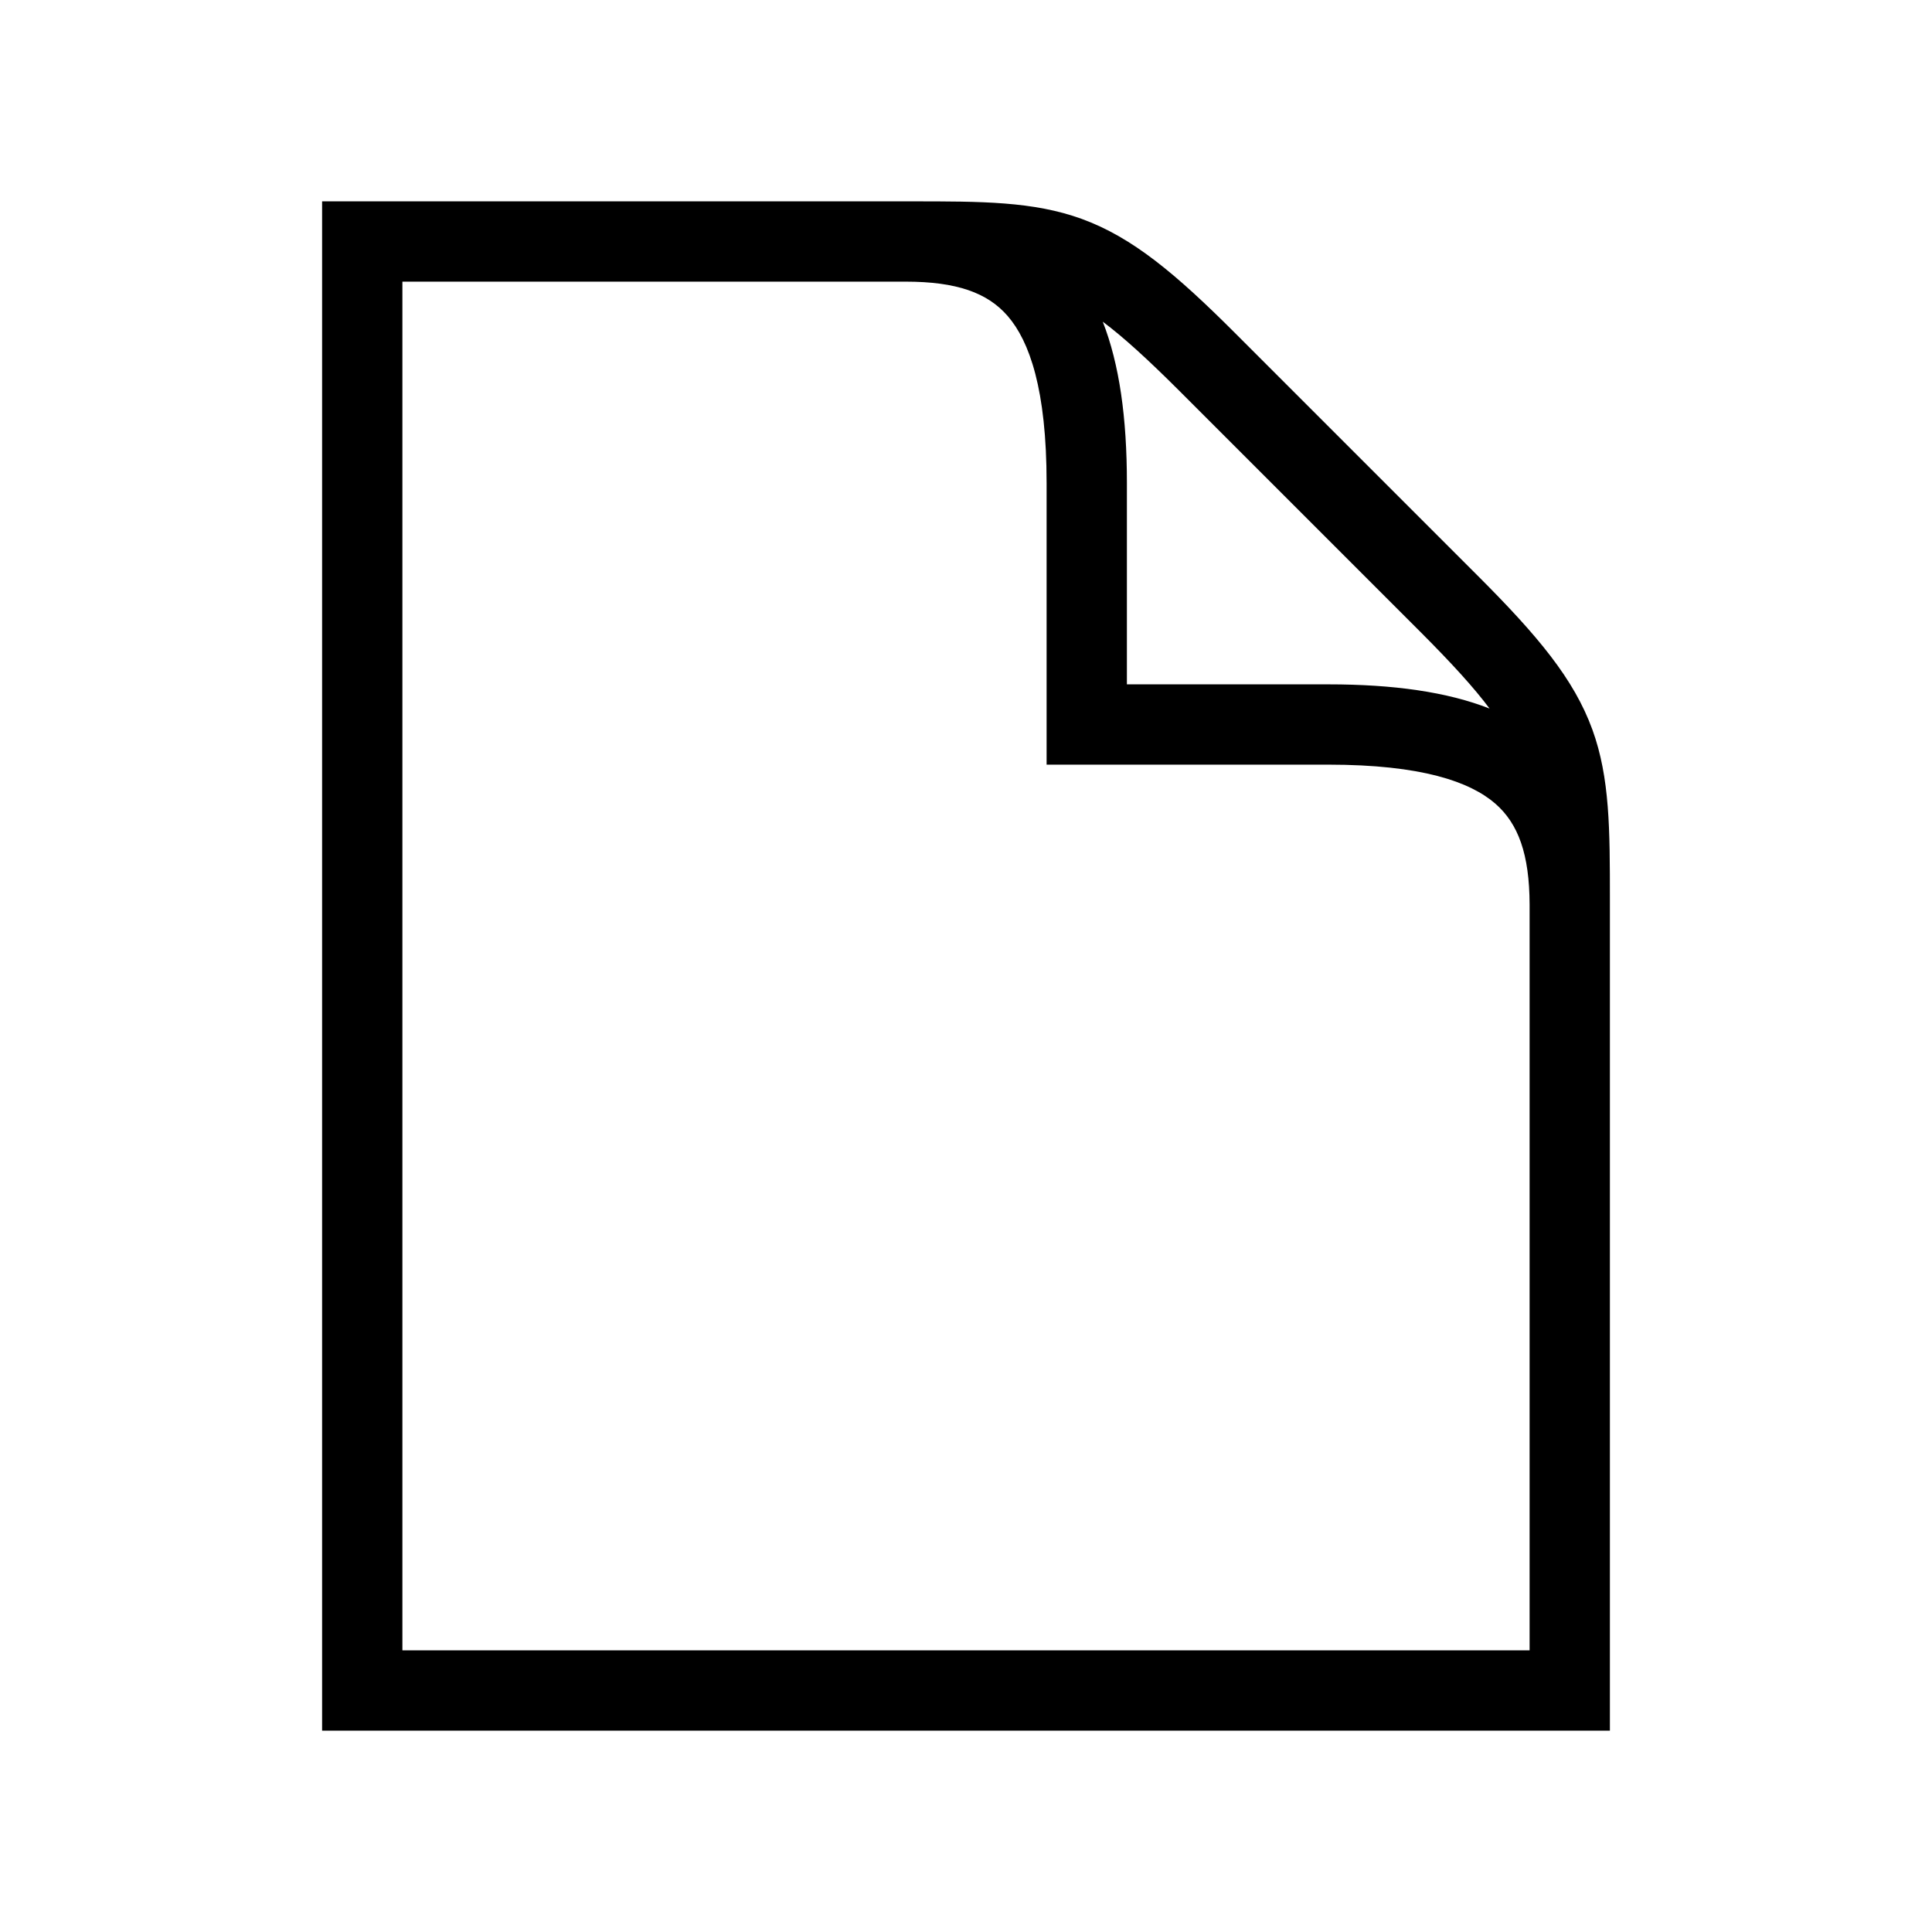 <svg width="48" height="48" viewBox="0 0 32 32" xmlns="http://www.w3.org/2000/svg"><path d="M26.665 14.9C26.665 13.742 26.665 12.884 26.375 12.085C26.07 11.247 25.473 10.532 24.47 9.53L20.47 5.53C19.468 4.527 18.753 3.93 17.915 3.625C17.116 3.335 16.258 3.335 15.1 3.335L5.335 3.335V28.665H26.665C26.665 24.077 26.665 19.489 26.665 14.9ZM15 4.665C15.842 4.665 16.356 4.847 16.691 5.235C17.051 5.651 17.335 6.451 17.335 8V12.665H22C23.549 12.665 24.349 12.949 24.765 13.309C25.149 13.642 25.332 14.15 25.335 14.979C25.335 19.098 25.335 23.216 25.335 27.335H6.665V4.665H15ZM24.672 11.736C23.968 11.46 23.08 11.335 22 11.335H18.665V8C18.665 6.92 18.541 6.032 18.265 5.328C18.602 5.58 19.001 5.942 19.53 6.47L23.53 10.47C24.058 10.999 24.42 11.398 24.672 11.736Z" fill="#000000" class="bmwfcol"/><title>document_lt_48</title></svg>